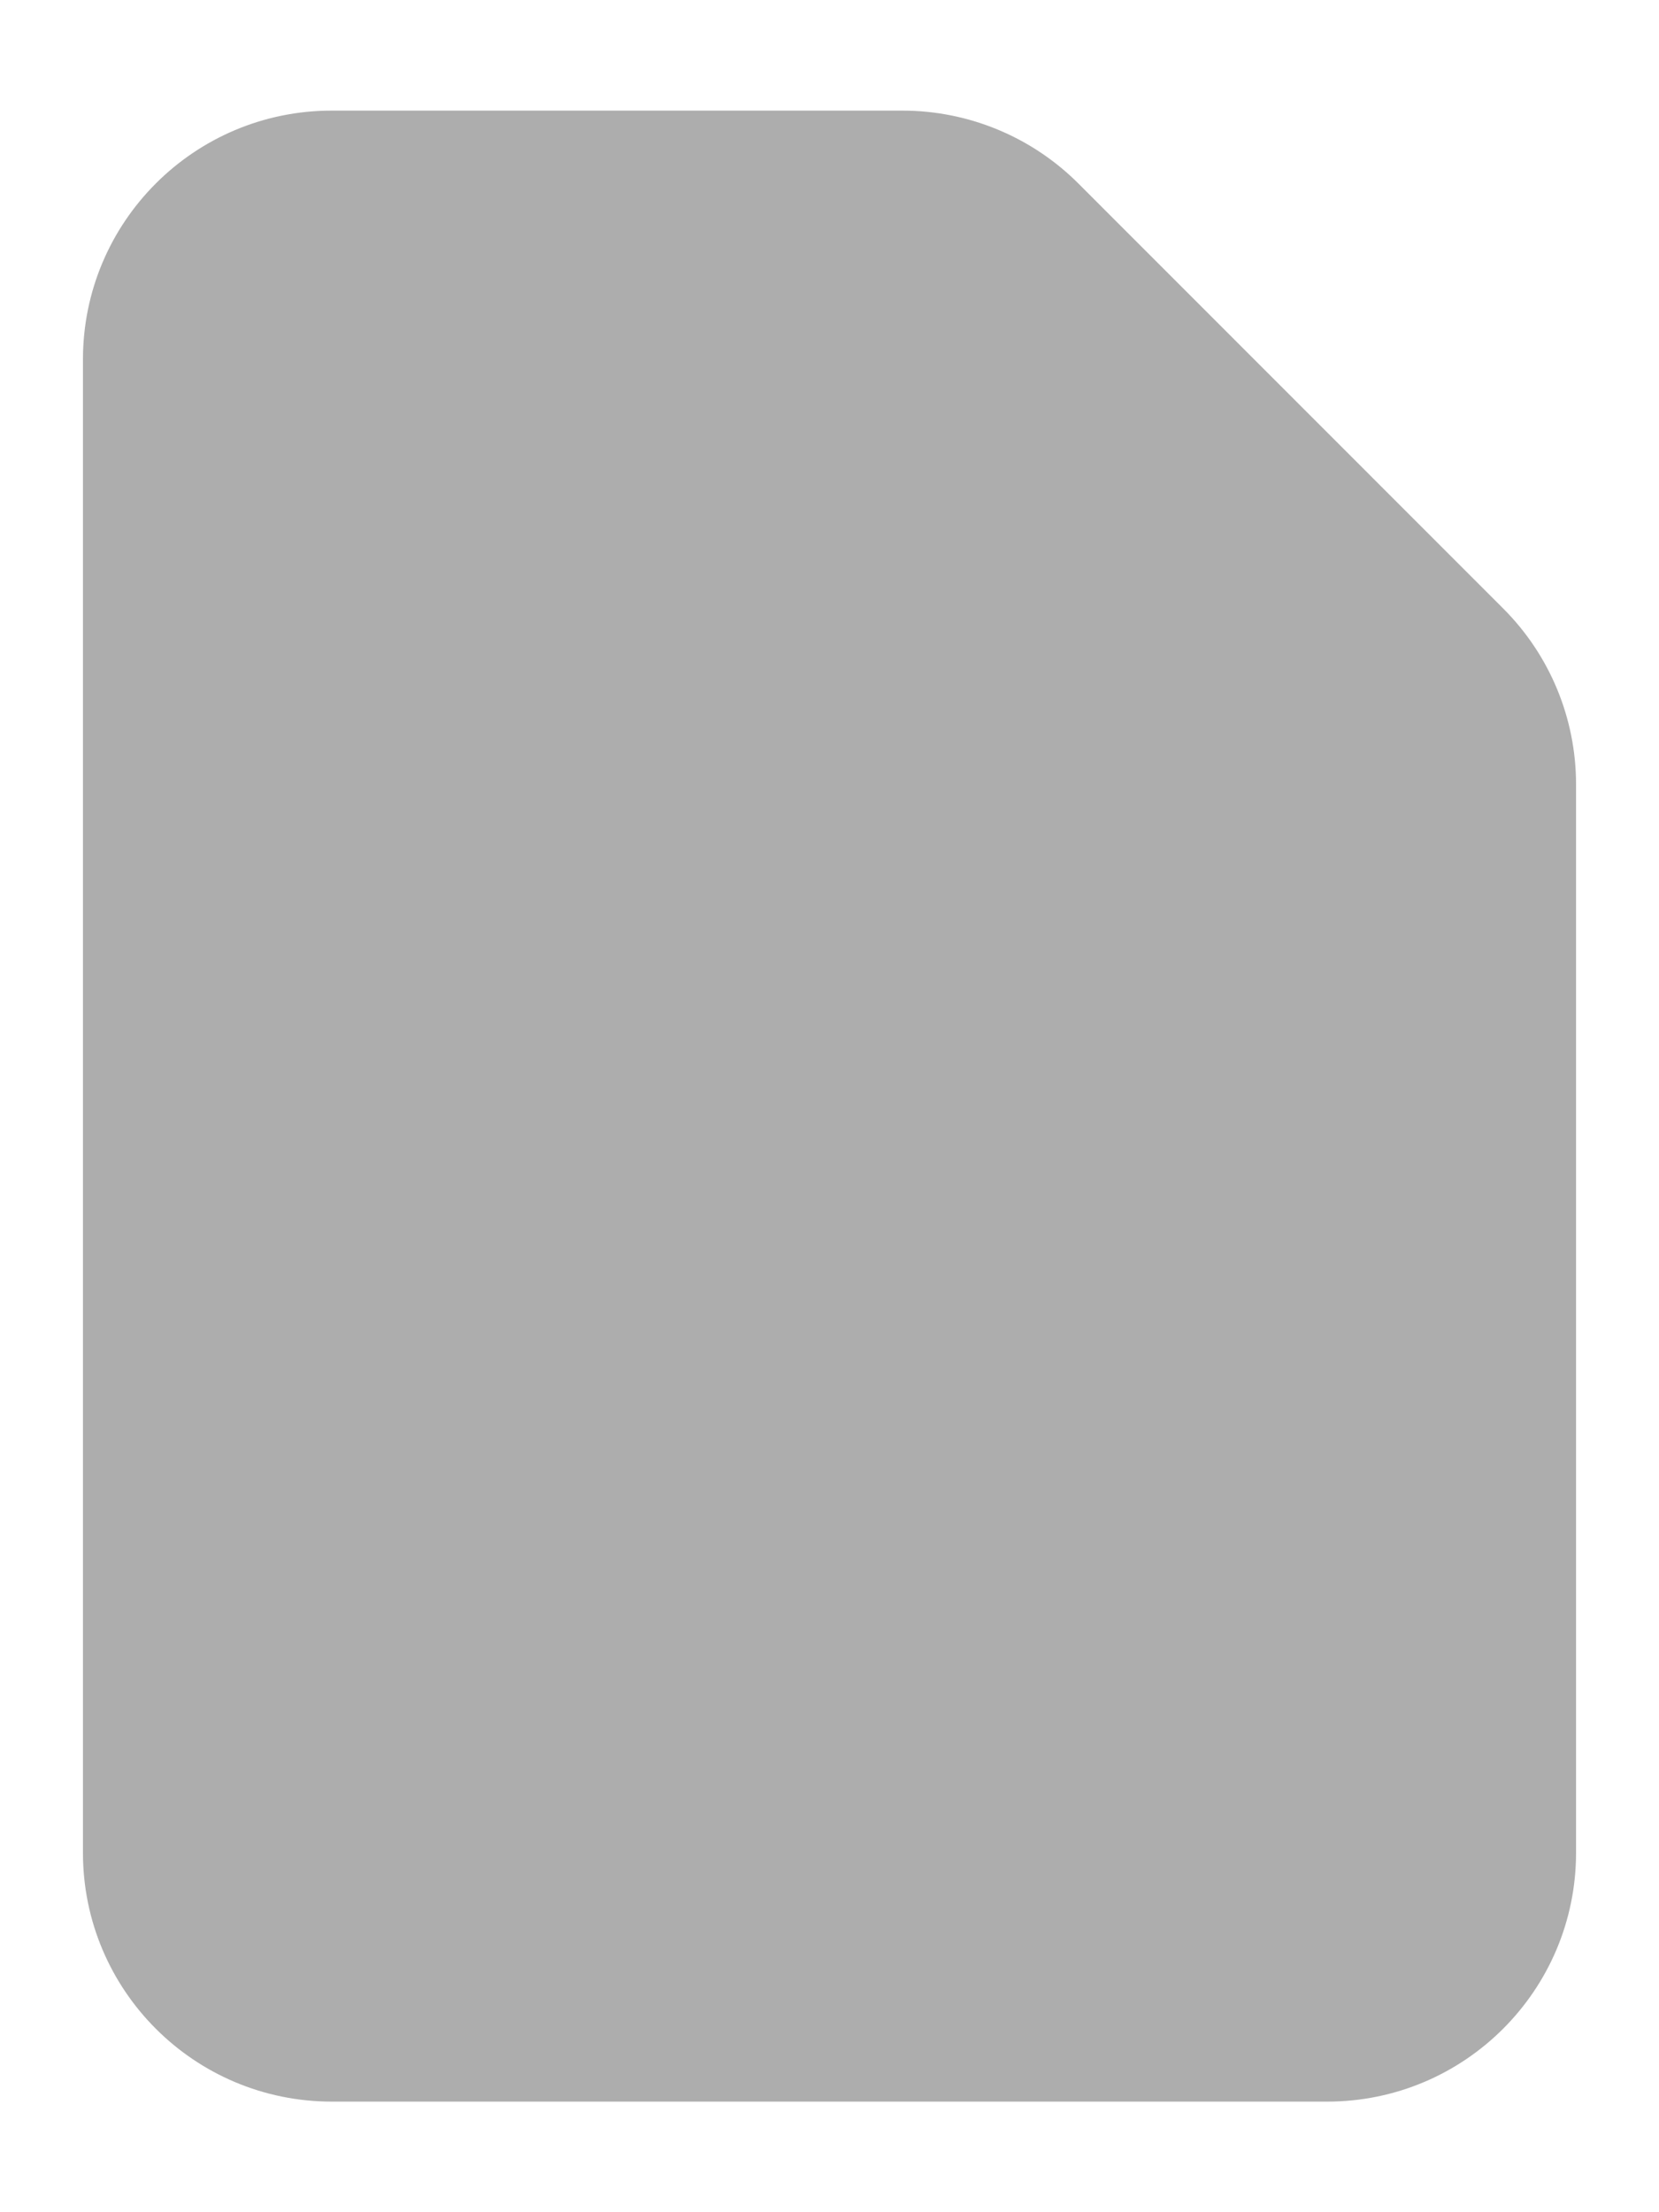 <svg width="12" height="16" viewBox="0 0 12 16" fill="none" xmlns="http://www.w3.org/2000/svg">
<path fill-rule="evenodd" clip-rule="evenodd" d="M0.6 2.6C0.6 1.606 1.405 0.8 2.4 0.8H6.527C7.004 0.8 7.462 0.989 7.8 1.327L10.872 4.4C11.21 4.737 11.4 5.195 11.4 5.673V13.4C11.4 14.394 10.594 15.2 9.6 15.2H2.4C1.405 15.2 0.6 14.394 0.6 13.4V2.6Z" fill="#ADADAD"/>
</svg>
